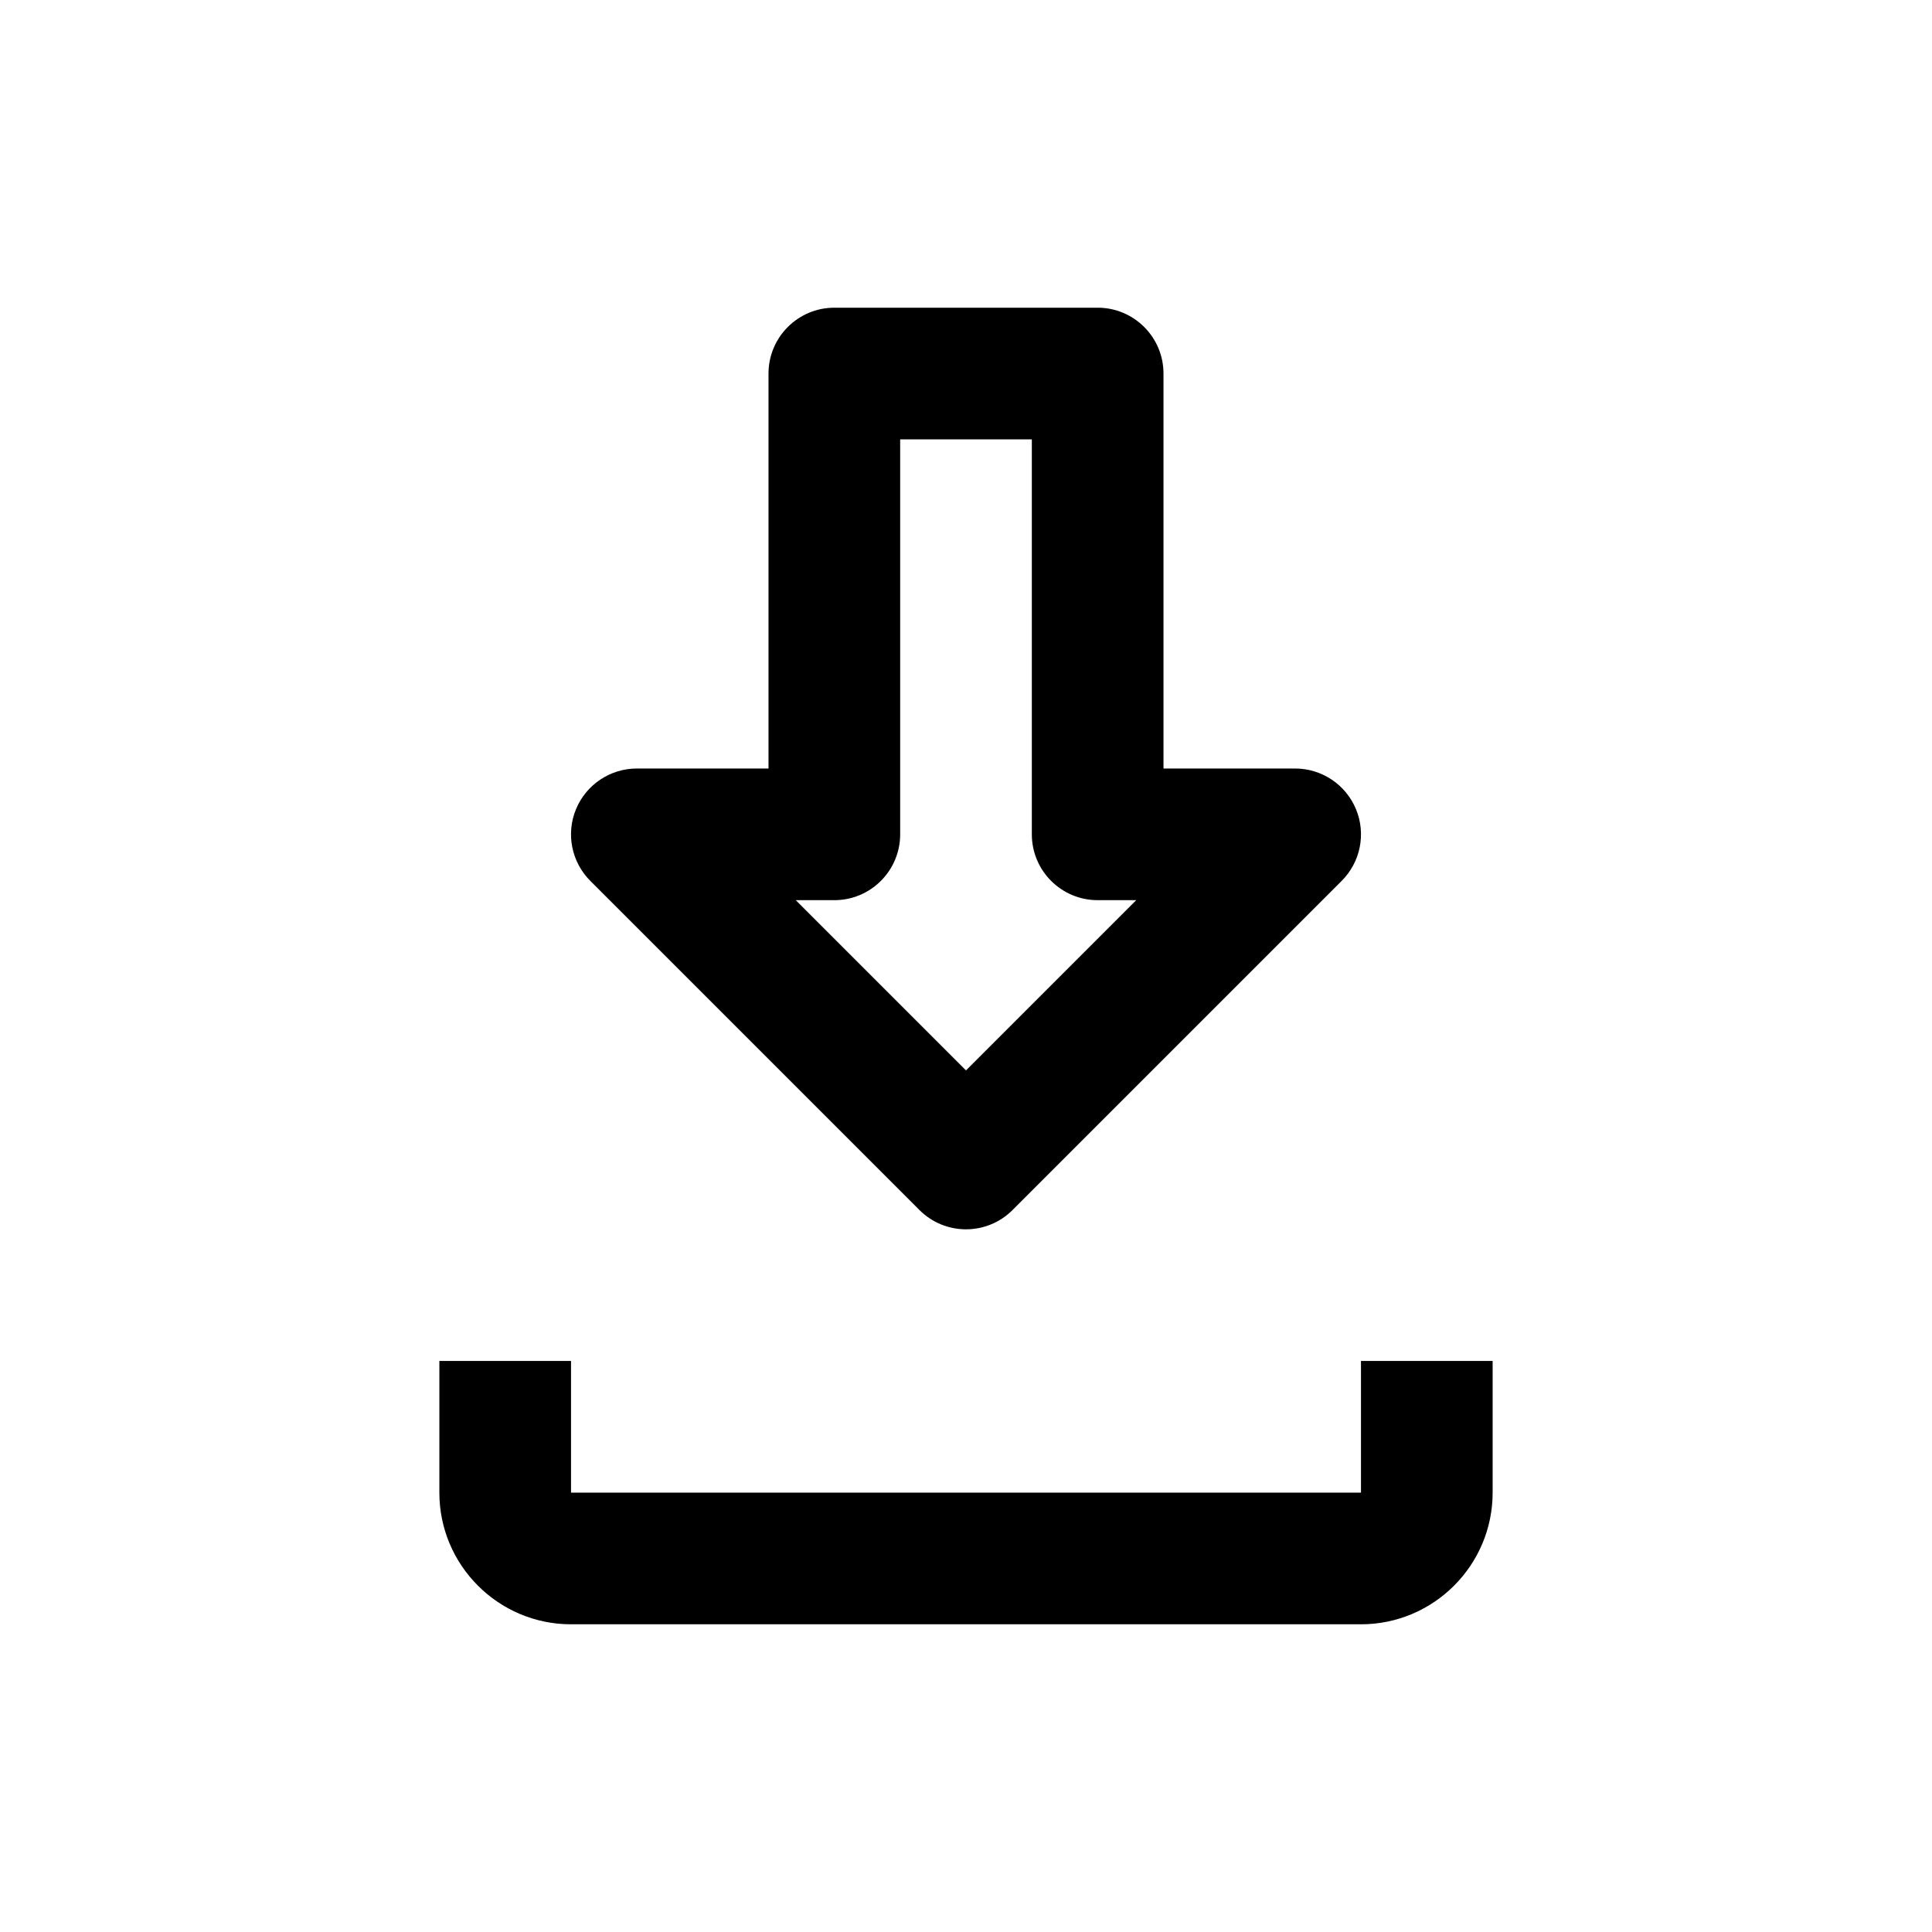 <svg height="642" viewBox="0 0 642 642" width="642" xmlns="http://www.w3.org/2000/svg"><path d="m189.75 452.25v43.75h262.5v-43.75h43.75v43.75c0 24.128-19.622 43.75-43.75 43.75h-262.5c-24.128 0-43.75-19.622-43.75-43.75v-43.75zm175-350c12.075 0 21.875 9.8 21.875 21.875v131.25h43.75c8.838 0 16.822 5.338 20.212 13.497 3.391 8.181 1.509 17.587-4.747 23.844l-109.375 109.375c-4.266 4.266-9.866 6.409-15.466 6.409s-11.2-2.144-15.466-6.409l-109.375-109.375c-6.256-6.256-8.137-15.662-4.747-23.844 3.391-8.159 11.375-13.497 20.212-13.497h43.75v-131.25c0-12.075 9.8-21.875 21.875-21.875zm-21.875 43.75h-43.75v131.25c0 12.075-9.8 21.875-21.875 21.875h-12.819l56.569 56.569 56.569-56.569h-12.819c-12.075 0-21.875-9.8-21.875-21.875z" fill-rule="evenodd"/></svg>